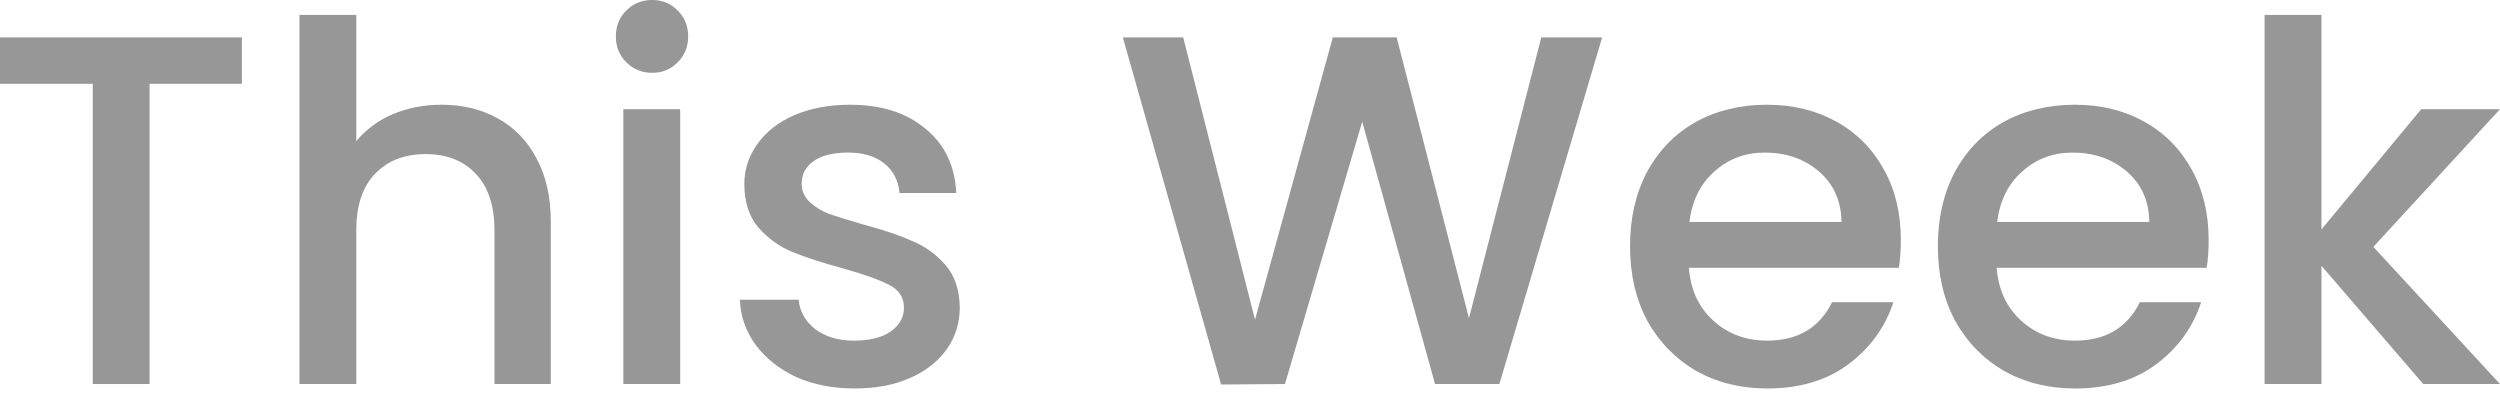 <svg width="56" height="9" viewBox="0 0 56 9" fill="none" xmlns="http://www.w3.org/2000/svg">
<path d="M53.163 5.53L56 8.602H54.28L52.001 5.954V8.602H50.727V0.335H52.001V5.139L54.235 2.446H56L53.163 5.53Z" fill="#979797"/>
<path d="M49.474 5.373C49.474 5.604 49.459 5.813 49.429 5.999H44.726C44.764 6.491 44.946 6.885 45.274 7.183C45.601 7.481 46.004 7.63 46.48 7.63C47.165 7.63 47.649 7.343 47.932 6.77H49.306C49.12 7.336 48.781 7.801 48.29 8.166C47.806 8.524 47.203 8.702 46.48 8.702C45.892 8.702 45.363 8.572 44.894 8.311C44.432 8.043 44.067 7.671 43.799 7.194C43.538 6.71 43.408 6.152 43.408 5.519C43.408 4.886 43.535 4.331 43.788 3.854C44.048 3.37 44.41 2.998 44.871 2.737C45.341 2.476 45.877 2.346 46.48 2.346C47.061 2.346 47.579 2.473 48.033 2.726C48.487 2.979 48.841 3.337 49.094 3.798C49.347 4.253 49.474 4.778 49.474 5.373ZM48.145 4.971C48.137 4.502 47.97 4.126 47.642 3.843C47.314 3.56 46.908 3.418 46.424 3.418C45.985 3.418 45.609 3.56 45.296 3.843C44.983 4.119 44.797 4.495 44.737 4.971H48.145Z" fill="#979797"/>
<path d="M42.579 5.373C42.579 5.604 42.564 5.813 42.535 5.999H37.831C37.869 6.491 38.051 6.885 38.379 7.183C38.707 7.481 39.109 7.63 39.585 7.63C40.271 7.63 40.755 7.343 41.038 6.77H42.412C42.225 7.336 41.887 7.801 41.395 8.166C40.911 8.524 40.308 8.702 39.585 8.702C38.997 8.702 38.468 8.572 37.999 8.311C37.537 8.043 37.172 7.671 36.904 7.194C36.644 6.71 36.513 6.152 36.513 5.519C36.513 4.886 36.64 4.331 36.893 3.854C37.154 3.37 37.515 2.998 37.977 2.737C38.446 2.476 38.982 2.346 39.585 2.346C40.166 2.346 40.684 2.473 41.138 2.726C41.593 2.979 41.946 3.337 42.2 3.798C42.453 4.253 42.579 4.778 42.579 5.373ZM41.25 4.971C41.242 4.502 41.075 4.126 40.747 3.843C40.419 3.56 40.014 3.418 39.529 3.418C39.09 3.418 38.714 3.56 38.401 3.843C38.089 4.119 37.902 4.495 37.843 4.971H41.25Z" fill="#979797"/>
<path d="M35.888 0.838L33.586 8.602H32.145L30.514 2.726L28.783 8.602L27.353 8.613L25.152 0.838H26.504L28.112 7.161L29.855 0.838H31.285L32.905 7.127L34.525 0.838H35.888Z" fill="#979797"/>
<path d="M19.142 8.702C18.658 8.702 18.223 8.617 17.835 8.446C17.455 8.267 17.154 8.028 16.93 7.731C16.707 7.425 16.588 7.086 16.573 6.714H17.891C17.913 6.975 18.036 7.194 18.26 7.373C18.491 7.544 18.777 7.63 19.12 7.63C19.477 7.63 19.753 7.563 19.947 7.429C20.148 7.287 20.248 7.109 20.248 6.893C20.248 6.662 20.137 6.491 19.913 6.379C19.697 6.267 19.351 6.144 18.874 6.01C18.412 5.884 18.036 5.761 17.746 5.642C17.455 5.522 17.202 5.34 16.986 5.094C16.778 4.848 16.673 4.524 16.673 4.122C16.673 3.795 16.77 3.497 16.964 3.229C17.157 2.953 17.433 2.737 17.791 2.581C18.155 2.424 18.573 2.346 19.042 2.346C19.742 2.346 20.304 2.525 20.729 2.882C21.16 3.232 21.391 3.713 21.421 4.323H20.148C20.125 4.048 20.014 3.828 19.812 3.664C19.611 3.5 19.34 3.418 18.997 3.418C18.662 3.418 18.405 3.482 18.226 3.608C18.047 3.735 17.958 3.903 17.958 4.111C17.958 4.275 18.018 4.413 18.137 4.524C18.256 4.636 18.401 4.725 18.573 4.793C18.744 4.852 18.997 4.93 19.332 5.027C19.779 5.146 20.144 5.269 20.427 5.396C20.717 5.515 20.967 5.694 21.175 5.932C21.384 6.17 21.492 6.487 21.499 6.882C21.499 7.232 21.403 7.544 21.209 7.82C21.015 8.095 20.74 8.311 20.382 8.468C20.032 8.624 19.619 8.702 19.142 8.702Z" fill="#979797"/>
<path d="M14.611 1.631C14.38 1.631 14.186 1.553 14.03 1.396C13.873 1.24 13.795 1.046 13.795 0.816C13.795 0.585 13.873 0.391 14.03 0.235C14.186 0.078 14.38 0 14.611 0C14.834 0 15.024 0.078 15.18 0.235C15.337 0.391 15.415 0.585 15.415 0.816C15.415 1.046 15.337 1.24 15.18 1.396C15.024 1.553 14.834 1.631 14.611 1.631ZM15.236 2.446V8.602H13.963V2.446H15.236Z" fill="#979797"/>
<path d="M9.892 2.346C10.361 2.346 10.778 2.446 11.143 2.648C11.515 2.849 11.806 3.147 12.014 3.541C12.23 3.936 12.338 4.413 12.338 4.971V8.602H11.076V5.161C11.076 4.61 10.938 4.189 10.662 3.899C10.387 3.601 10.011 3.452 9.534 3.452C9.057 3.452 8.678 3.601 8.395 3.899C8.119 4.189 7.981 4.61 7.981 5.161V8.602H6.708V0.335H7.981V3.161C8.197 2.901 8.469 2.7 8.797 2.558C9.132 2.417 9.497 2.346 9.892 2.346Z" fill="#979797"/>
<path d="M5.418 0.838V1.877H3.351V8.602H2.078V1.877H0V0.838H5.418Z" fill="#979797"/>
</svg>
